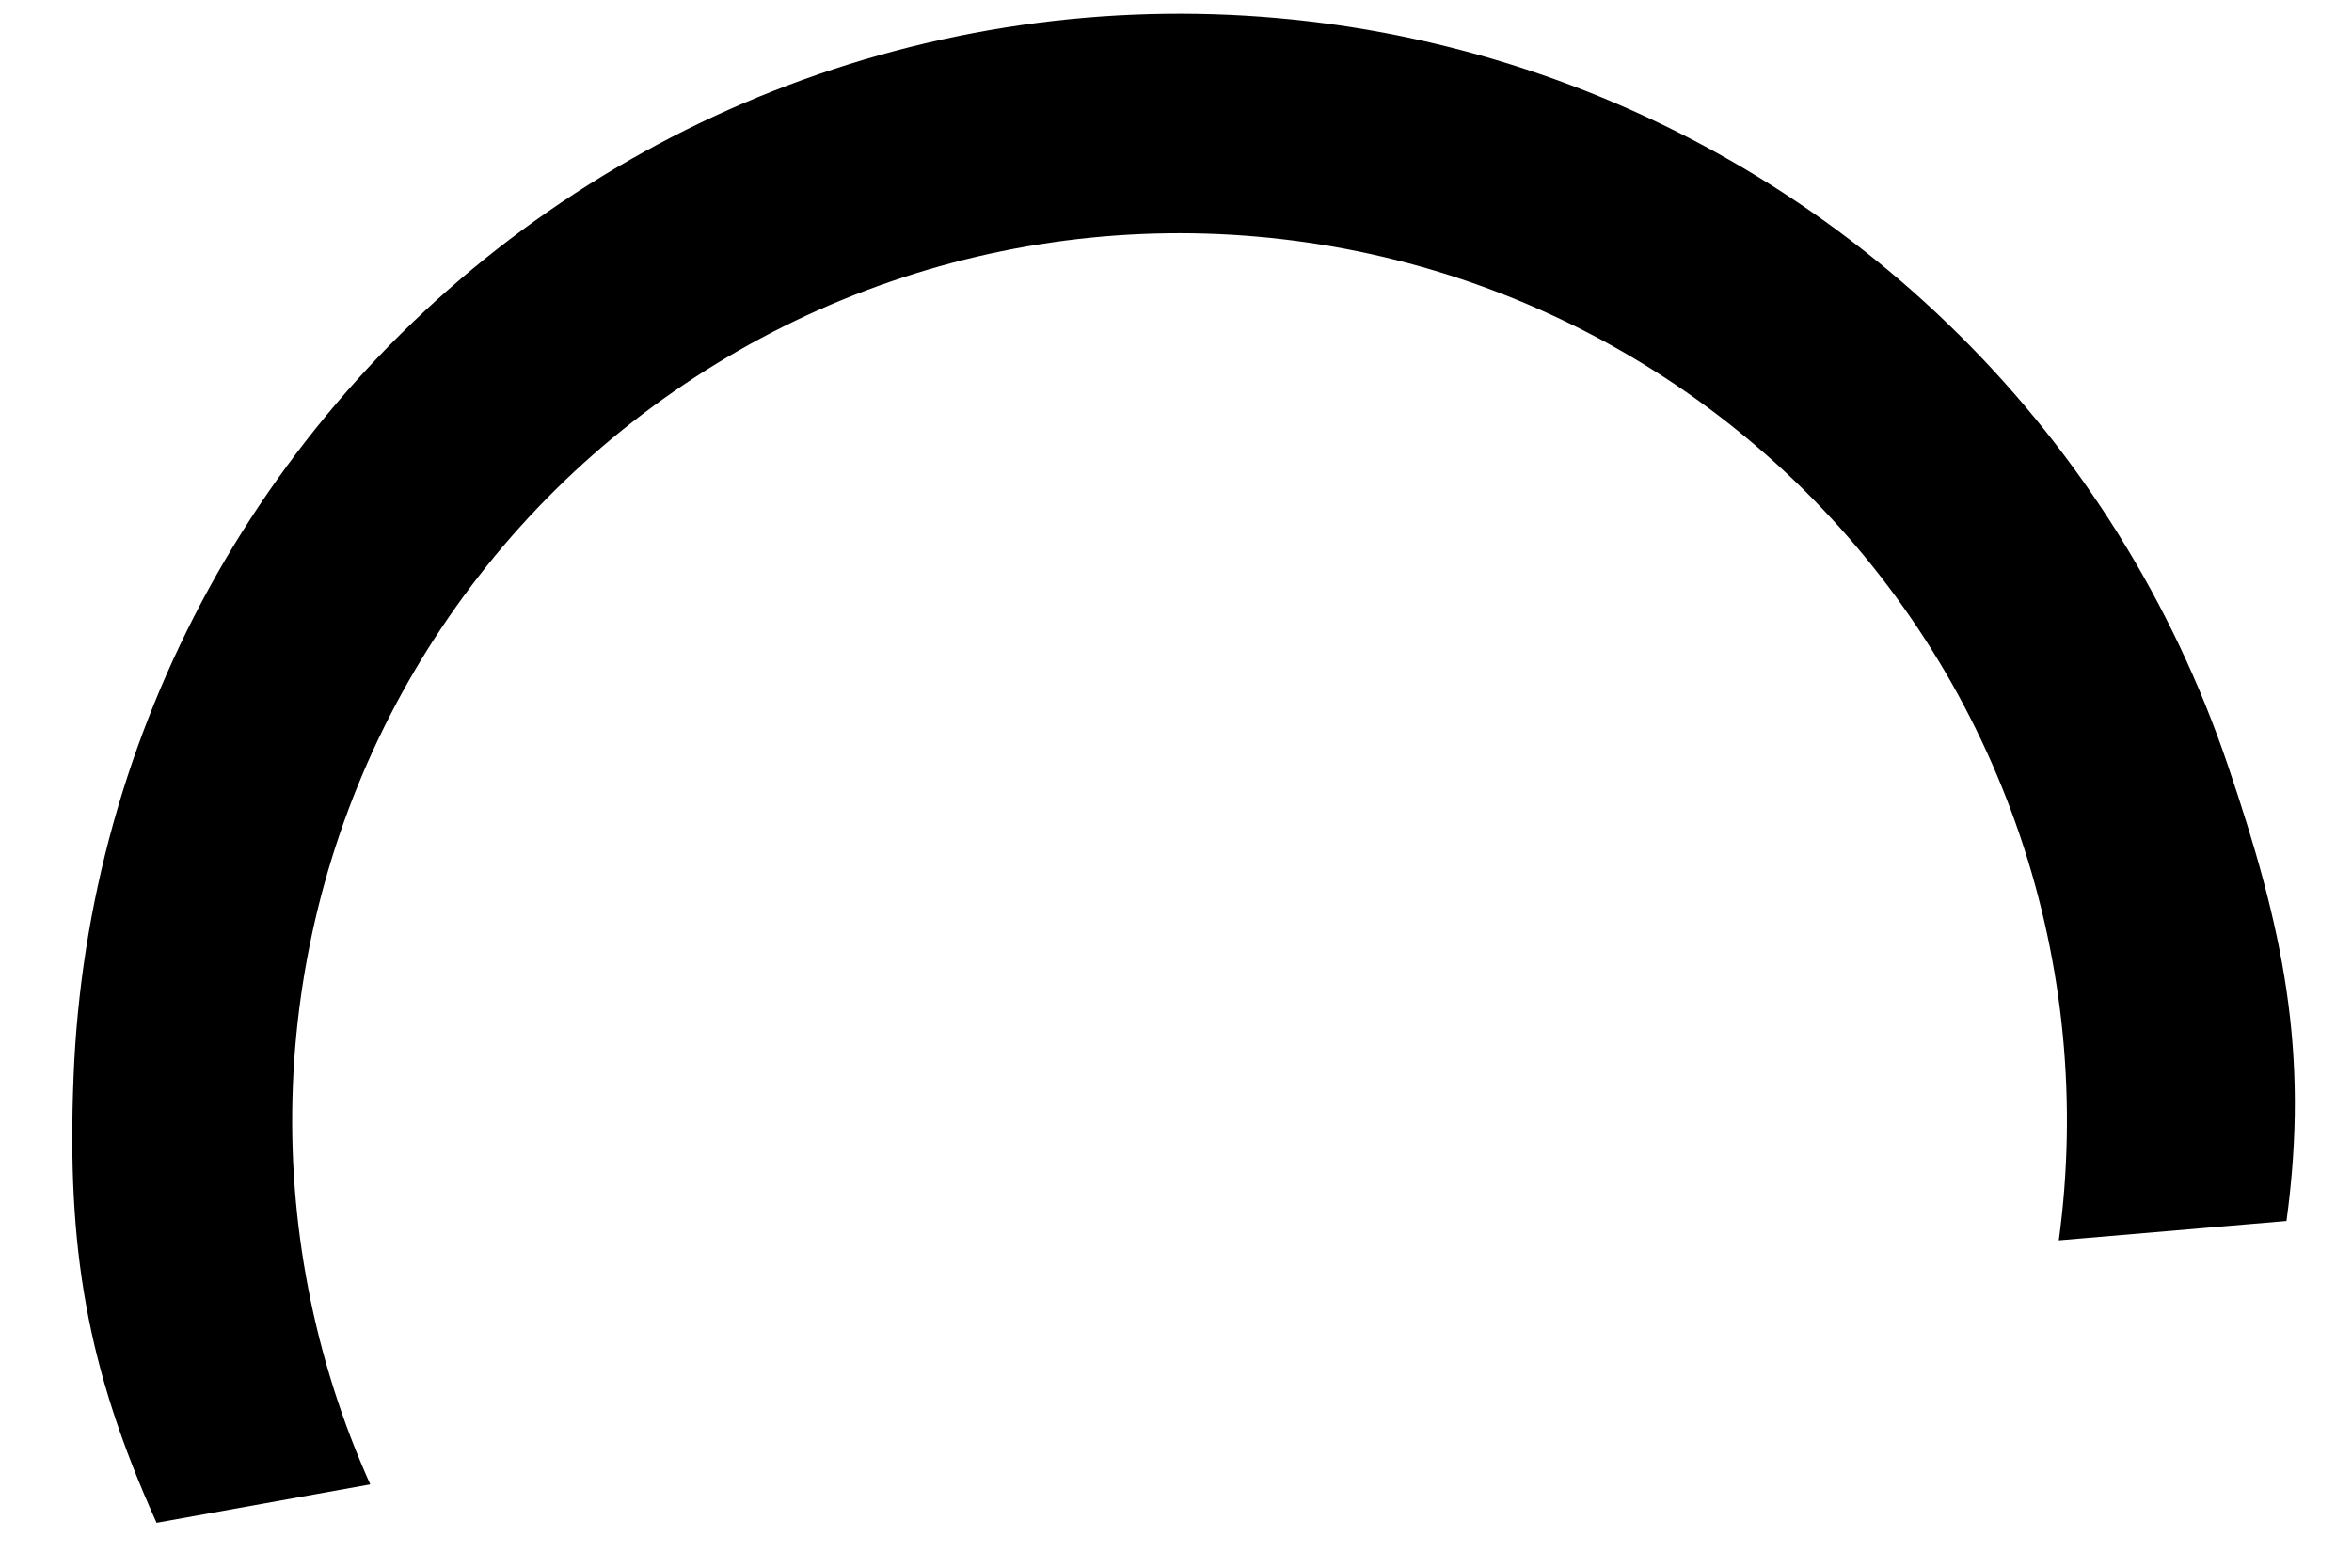 <svg viewBox="0 0 21 14" xmlns="http://www.w3.org/2000/svg">
<path d="M1.398 13.599C0.77 12.204 0.596 11.142 0.657 9.613C0.717 8.084 1.133 6.59 1.869 5.248C2.606 3.907 3.644 2.755 4.902 1.883C6.16 1.011 7.603 0.443 9.118 0.224C10.632 0.006 12.177 0.141 13.63 0.621C15.084 1.101 16.406 1.912 17.492 2.99C18.579 4.068 19.4 5.383 19.891 6.833C20.383 8.282 20.622 9.388 20.415 10.904L18.382 11.077C18.548 9.861 18.429 8.624 18.035 7.462C17.641 6.3 16.983 5.245 16.112 4.381C15.241 3.517 14.181 2.867 13.016 2.482C11.851 2.098 10.612 1.989 9.398 2.164C8.184 2.34 7.027 2.795 6.019 3.494C5.01 4.193 4.178 5.116 3.587 6.192C2.997 7.267 2.664 8.465 2.615 9.691C2.566 10.917 2.803 12.137 3.306 13.256L1.398 13.599Z" />
</svg>
